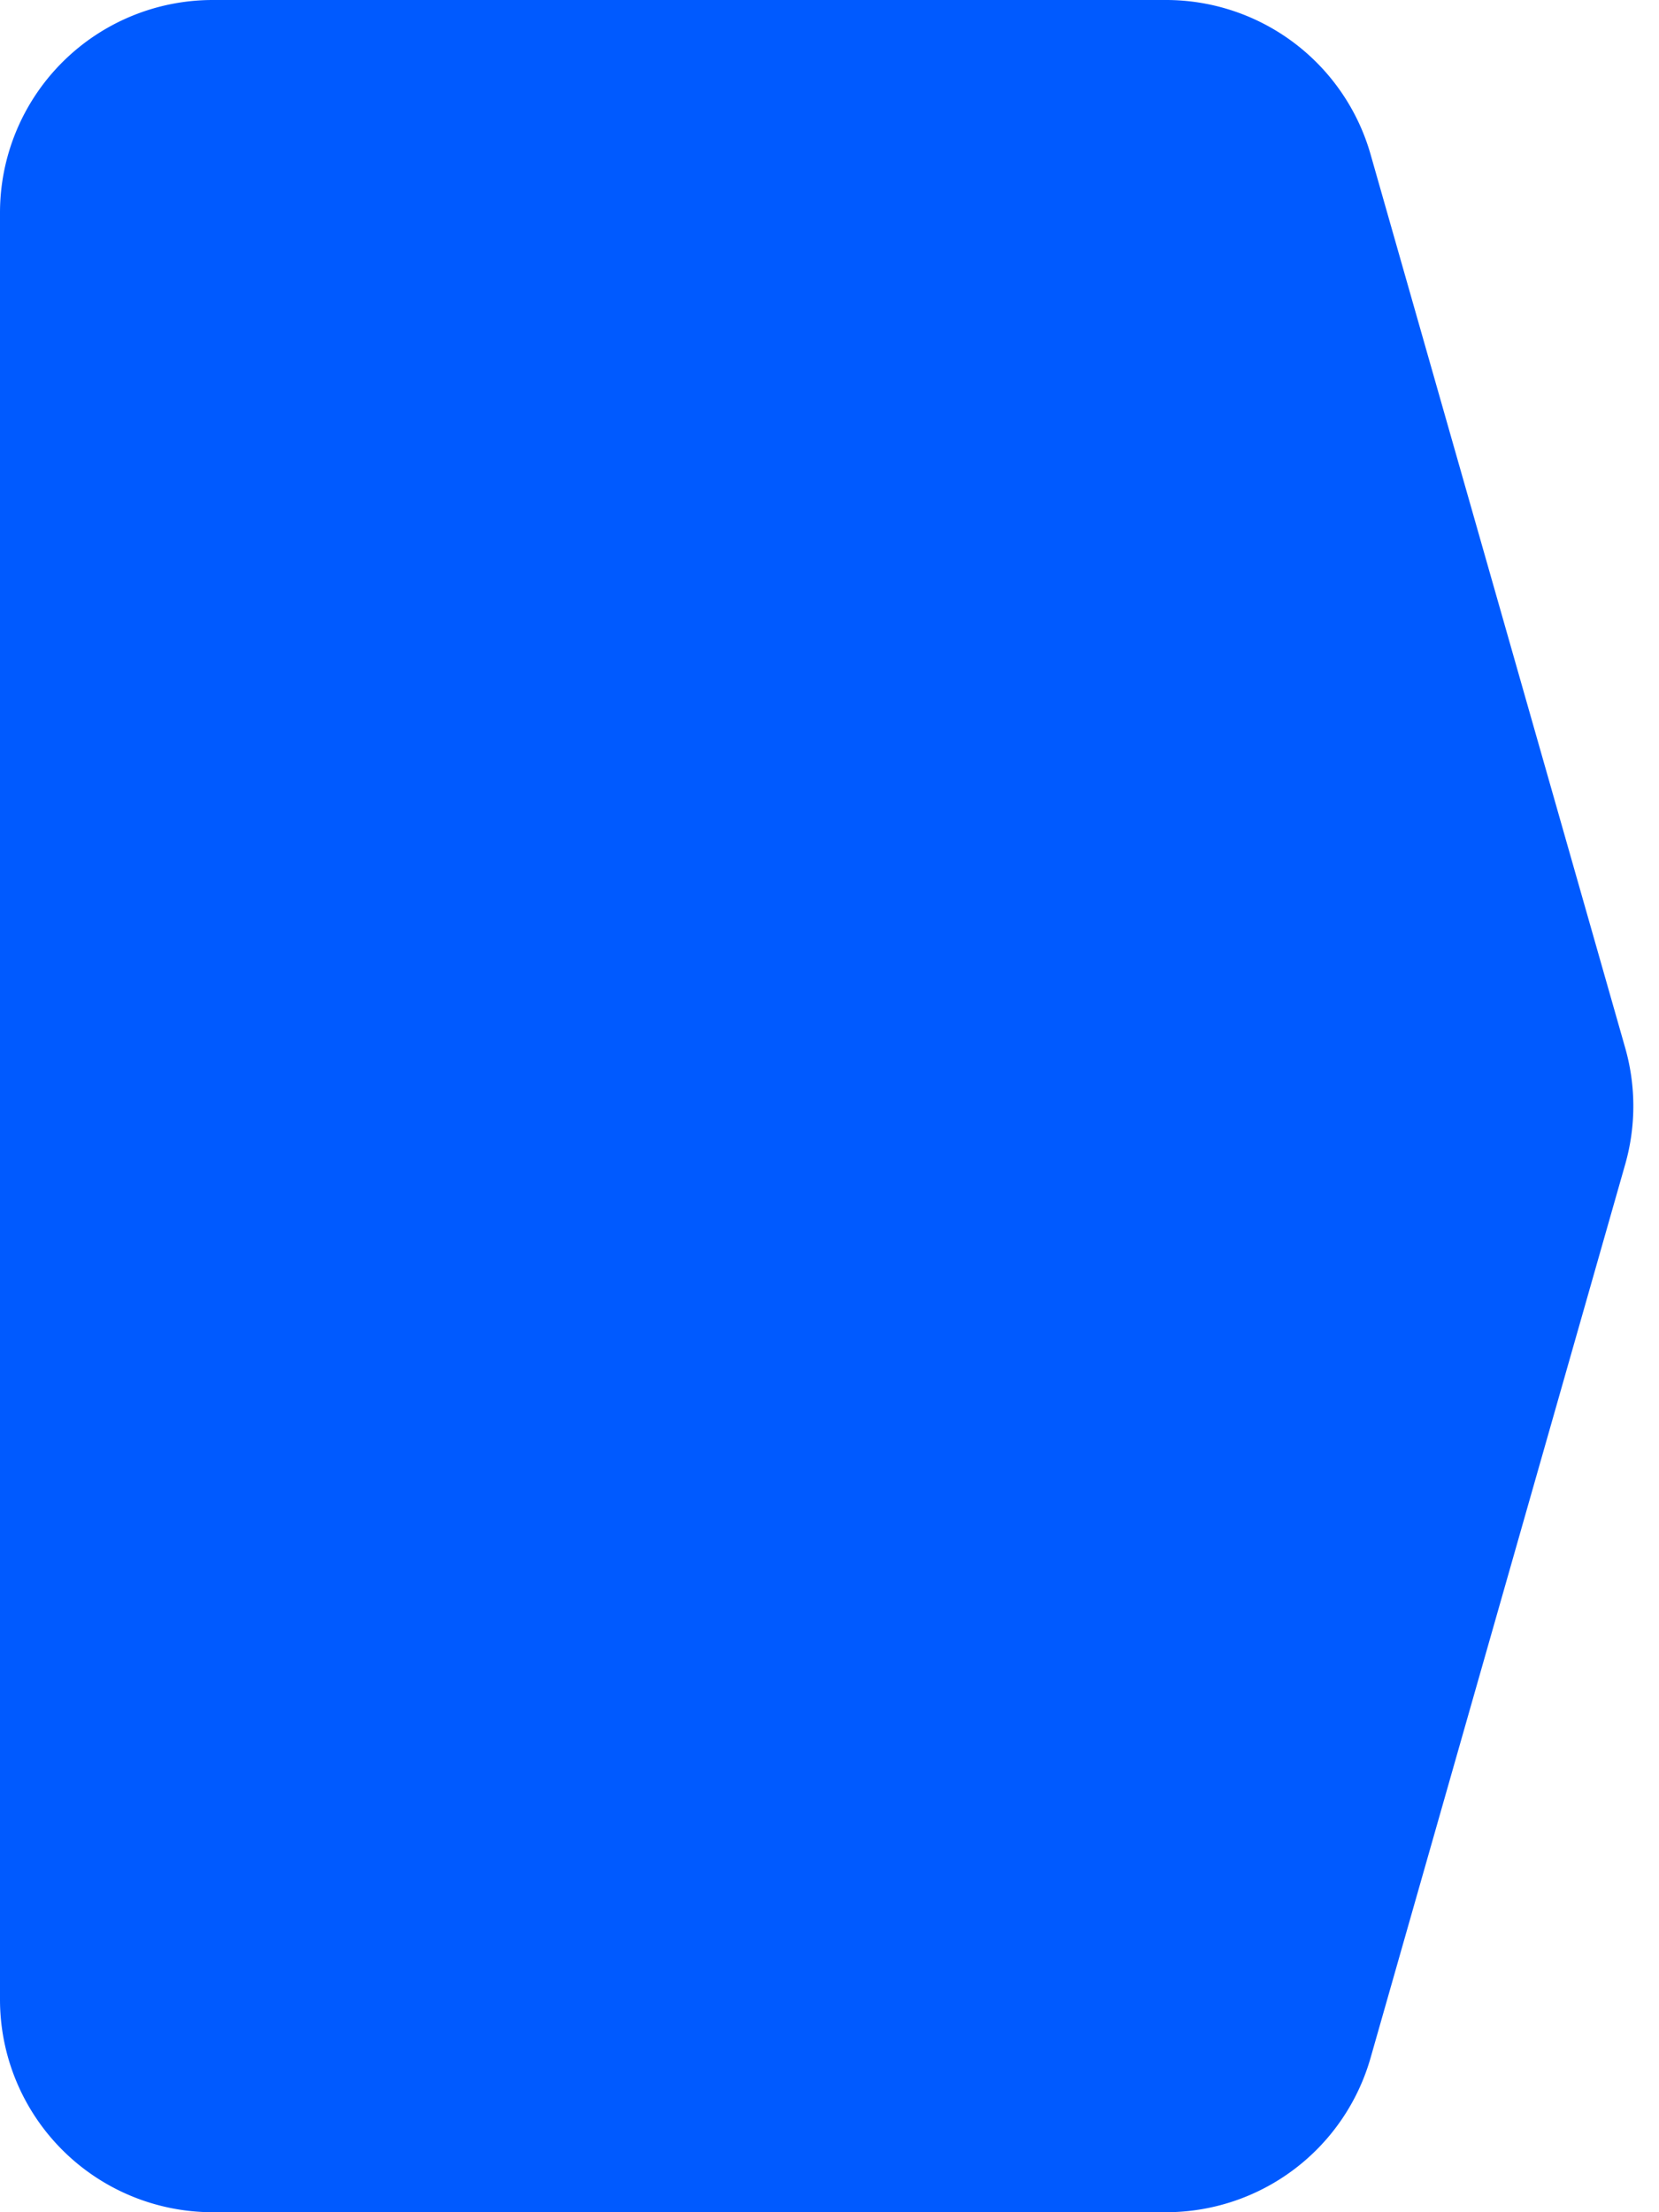 <svg width="39" height="52" fill="none" xmlns="http://www.w3.org/2000/svg"><path d="M5 52a5 5 0 0 1-5-5V5a5 5 0 0 1 5-5h22.411a5 5 0 0 1 4.809 3.63l5.985 21a4.999 4.999 0 0 1 0 2.74l-5.985 21A5 5 0 0 1 27.41 52H5Z" fill="#005AFF"/></svg>